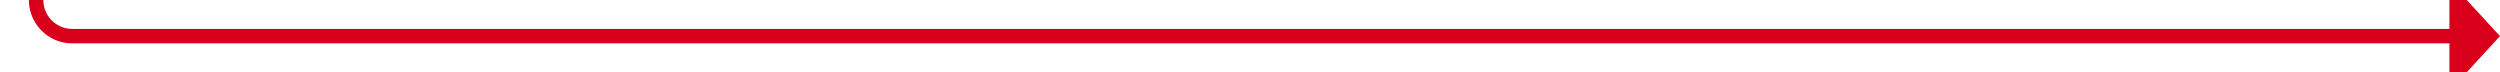 ﻿<?xml version="1.0" encoding="utf-8"?>
<svg version="1.1" xmlns:xlink="http://www.w3.org/1999/xlink" width="346px" height="10px" preserveAspectRatio="xMinYMid meet" viewBox="1457 6997  346 8" xmlns="http://www.w3.org/2000/svg">
  <path d="M 1462 6590  L 1462 6996  A 5 5 0 0 0 1467 7001 L 1797 7001  " stroke-width="2" stroke="#d9001b" fill="none" />
  <path d="M 1796 7008.6  L 1803 7001  L 1796 6993.4  L 1796 7008.6  Z " fill-rule="nonzero" fill="#d9001b" stroke="none" />
</svg>